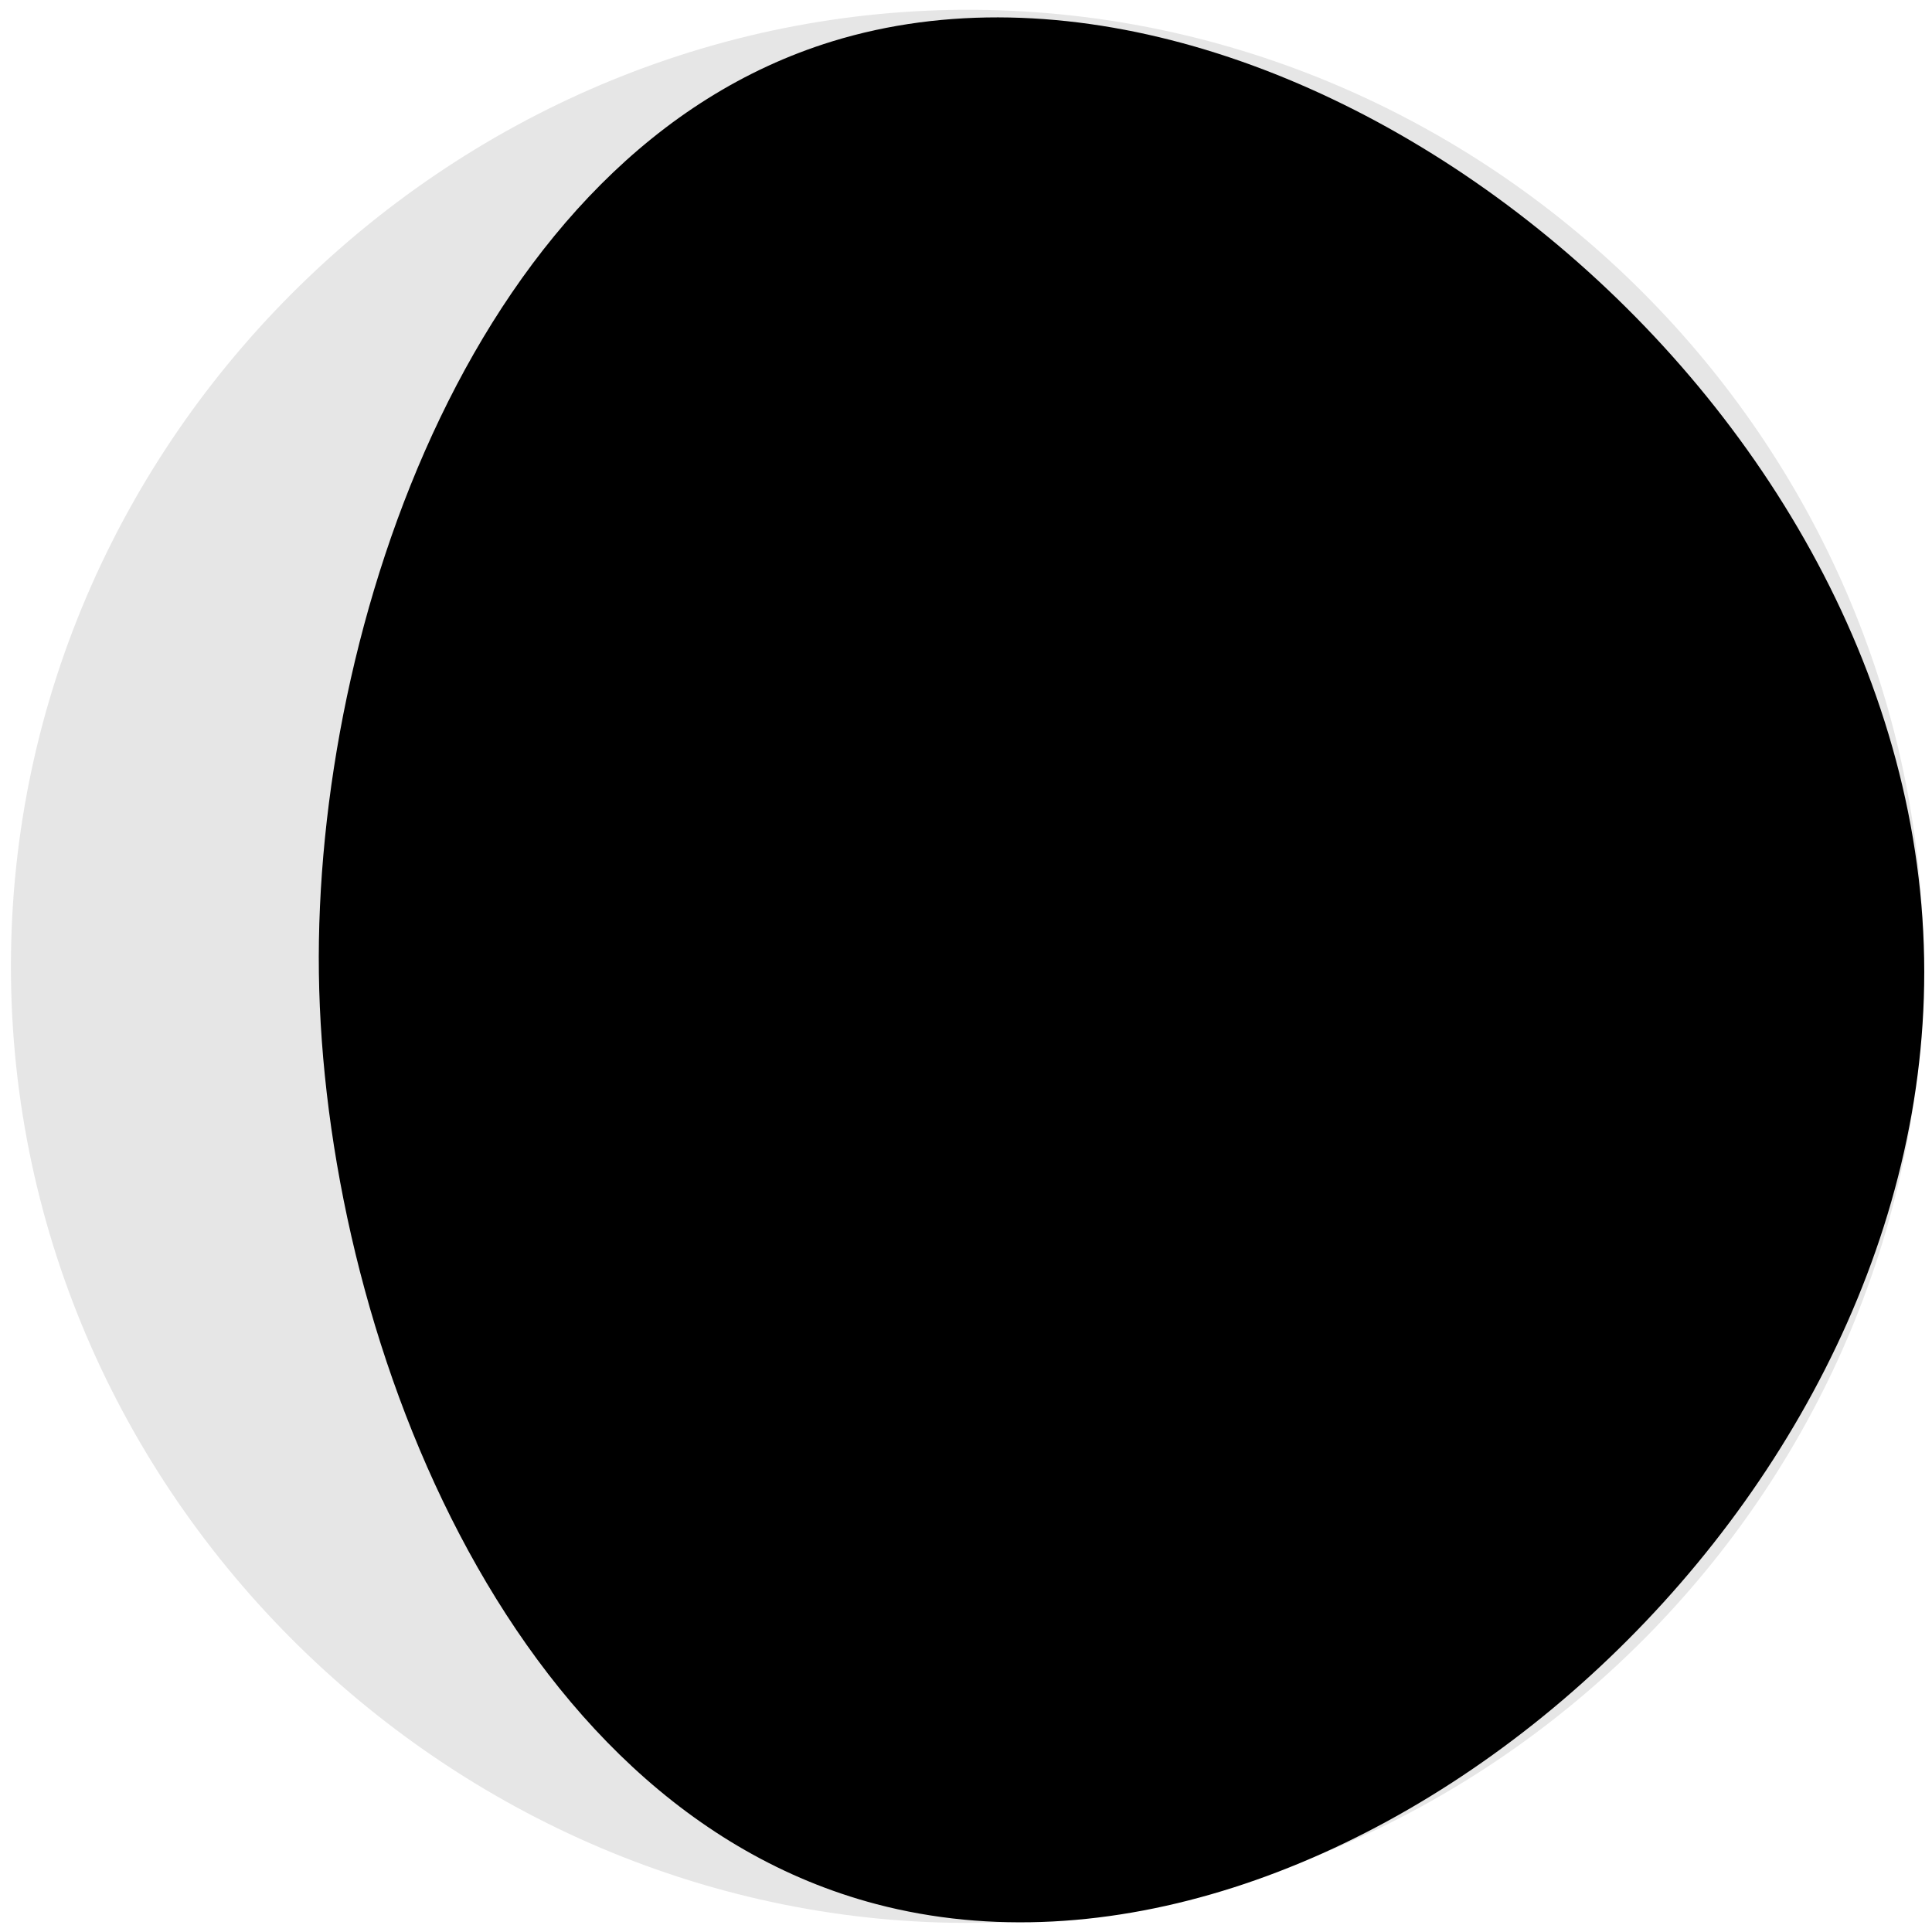 <svg xmlns="http://www.w3.org/2000/svg" width="100" height="100" viewBox="0 0 1000 1000">
  <defs>
    <style>
      .cls-1, .cls-2 {
        fill-rule: evenodd;
      }

      .cls-2 {
        opacity: 0.1;
      }
    </style>
  </defs>
  <path id="Forma_4" data-name="Forma 4" class="cls-1" d="M430.727,21.425c-184.554,56.814-268.089,302.316-265.673,482.3,2.456,182.953,95.566,431.046,288.494,481.833,237.05,62.4,542.561-194.369,542.443-482.534C995.869,203.6,665.8-50.941,430.727,21.425Z"/>
  <path id="Forma_5" data-name="Forma 5" class="cls-2" d="M5.656,500C5.762,220.012,243.876-4.353,518.375,5.375,779.52,14.629,995.586,233.006,995.688,500c0.1,267.137-216.033,485.741-477.313,495C243.74,1004.73,5.55,780.133,5.656,500ZM-94,150"/>
</svg>
